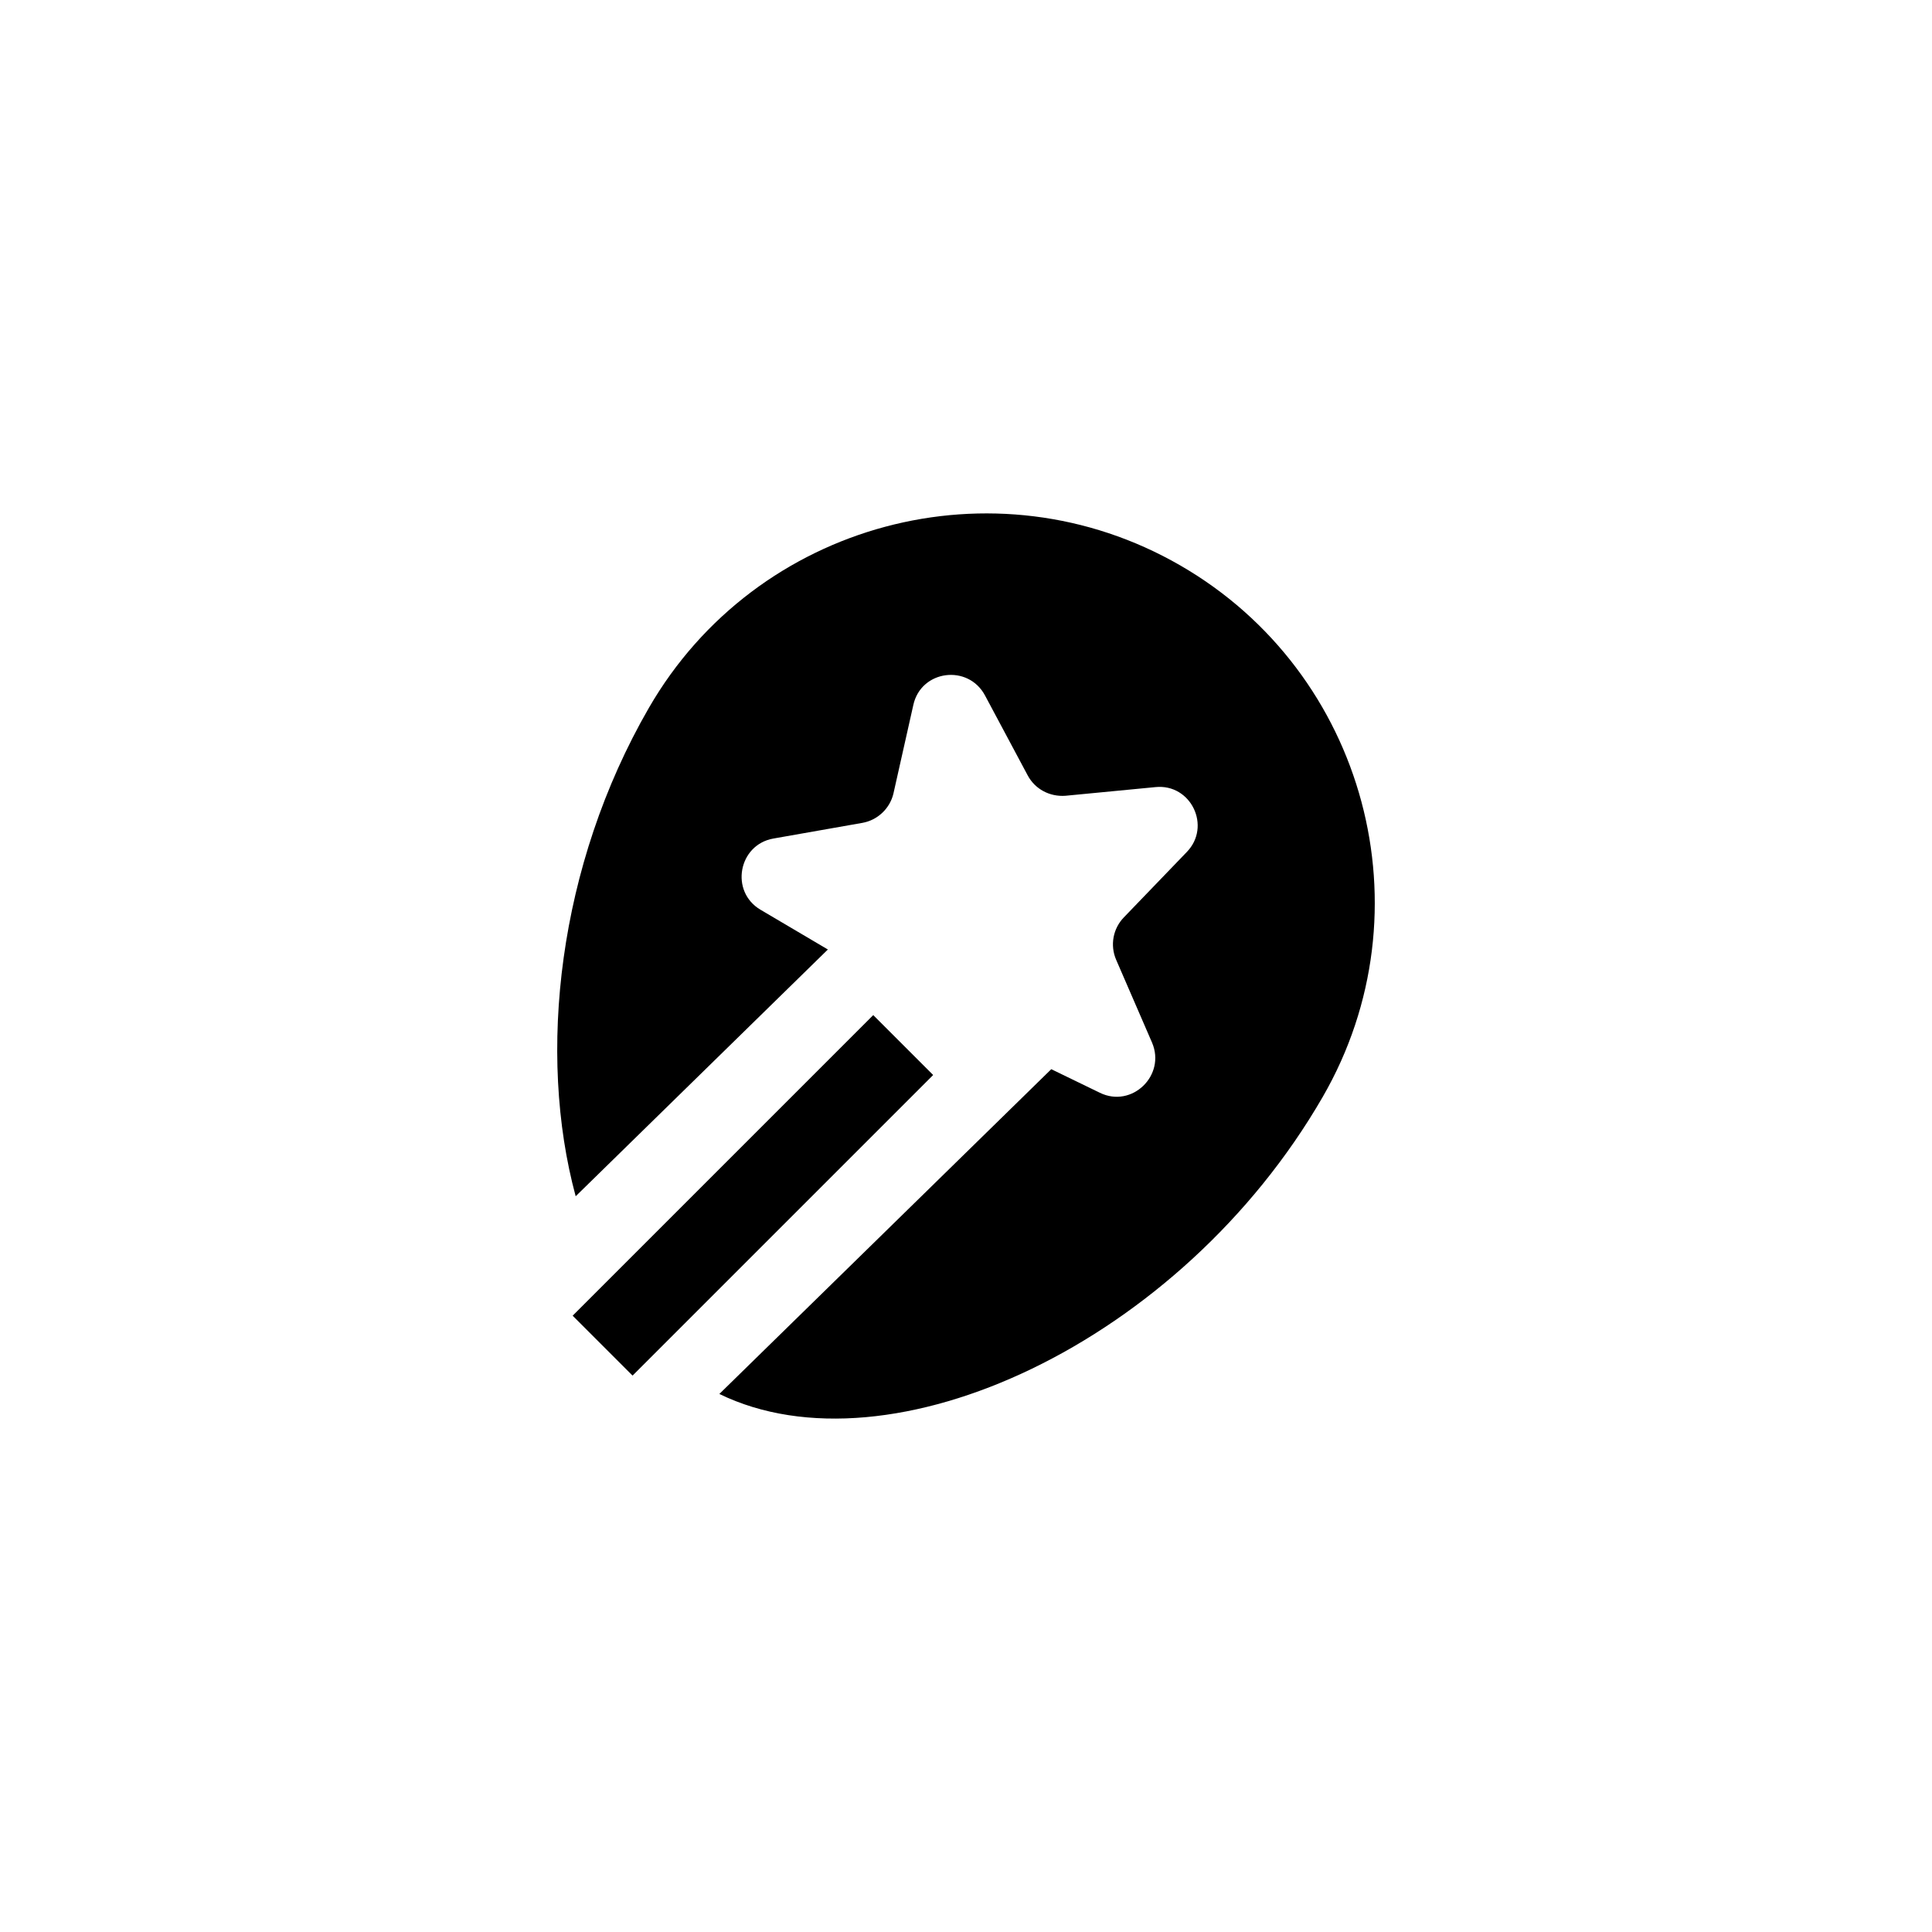 <?xml version="1.0" encoding="utf-8" ?>	<!-- Generator: Assembly 2.2 - http://assemblyapp.co -->	<svg version="1.1" xmlns="http://www.w3.org/2000/svg" xmlns:xlink="http://www.w3.org/1999/xlink" width="2048.00" height="2048.00" viewBox="0 0 2048.0 2048.0">		<g id="document" transform="matrix(1,0,0,1,1024.0,1024.0)">			<path d="M-413.758,244.094 L-146.417,-17.493 L-217.834,-59.642 C-250.462,-78.91 -241.319,-128.499 -204.278,-135.09 L-109.854,-151.728 C-93.763,-154.553 -80.612,-166.936 -76.903,-182.912 L-55.851,-276.637 C-47.703,-313.912 2.407,-320.272 20.223,-286.637 L65.374,-202.099 C73.206,-187.403 88.752,-179.284 105.308,-180.441 L200.838,-189.64 C238.502,-193.498 260.488,-147.883 233.897,-120.685 L167.272,-51.474 C155.79,-39.556 152.546,-21.911 159.167,-6.6 L197.193,81.169 C212.128,115.884 175.856,151.038 141.876,134.361 L90.385,109.383 L-261.458,453.654 C-80.546,541.817 227.769,399.225 378.149,138.76 C491.854,-58.182 424.142,-310.885 227.2,-424.59 C30.257,-538.295 -222.446,-470.583 -336.15,-273.641 C-432.727,-106.366 -454.63,93.014 -413.758,244.094 Z " fill="#000000" fill-opacity="1.00" />			<path d="M-353.458,434.186 L-34.82,115.548 L-98.327,52.041 L-416.965,370.679 L-353.458,434.186 Z " fill="#000000" fill-opacity="1.00" />		</g>	</svg>